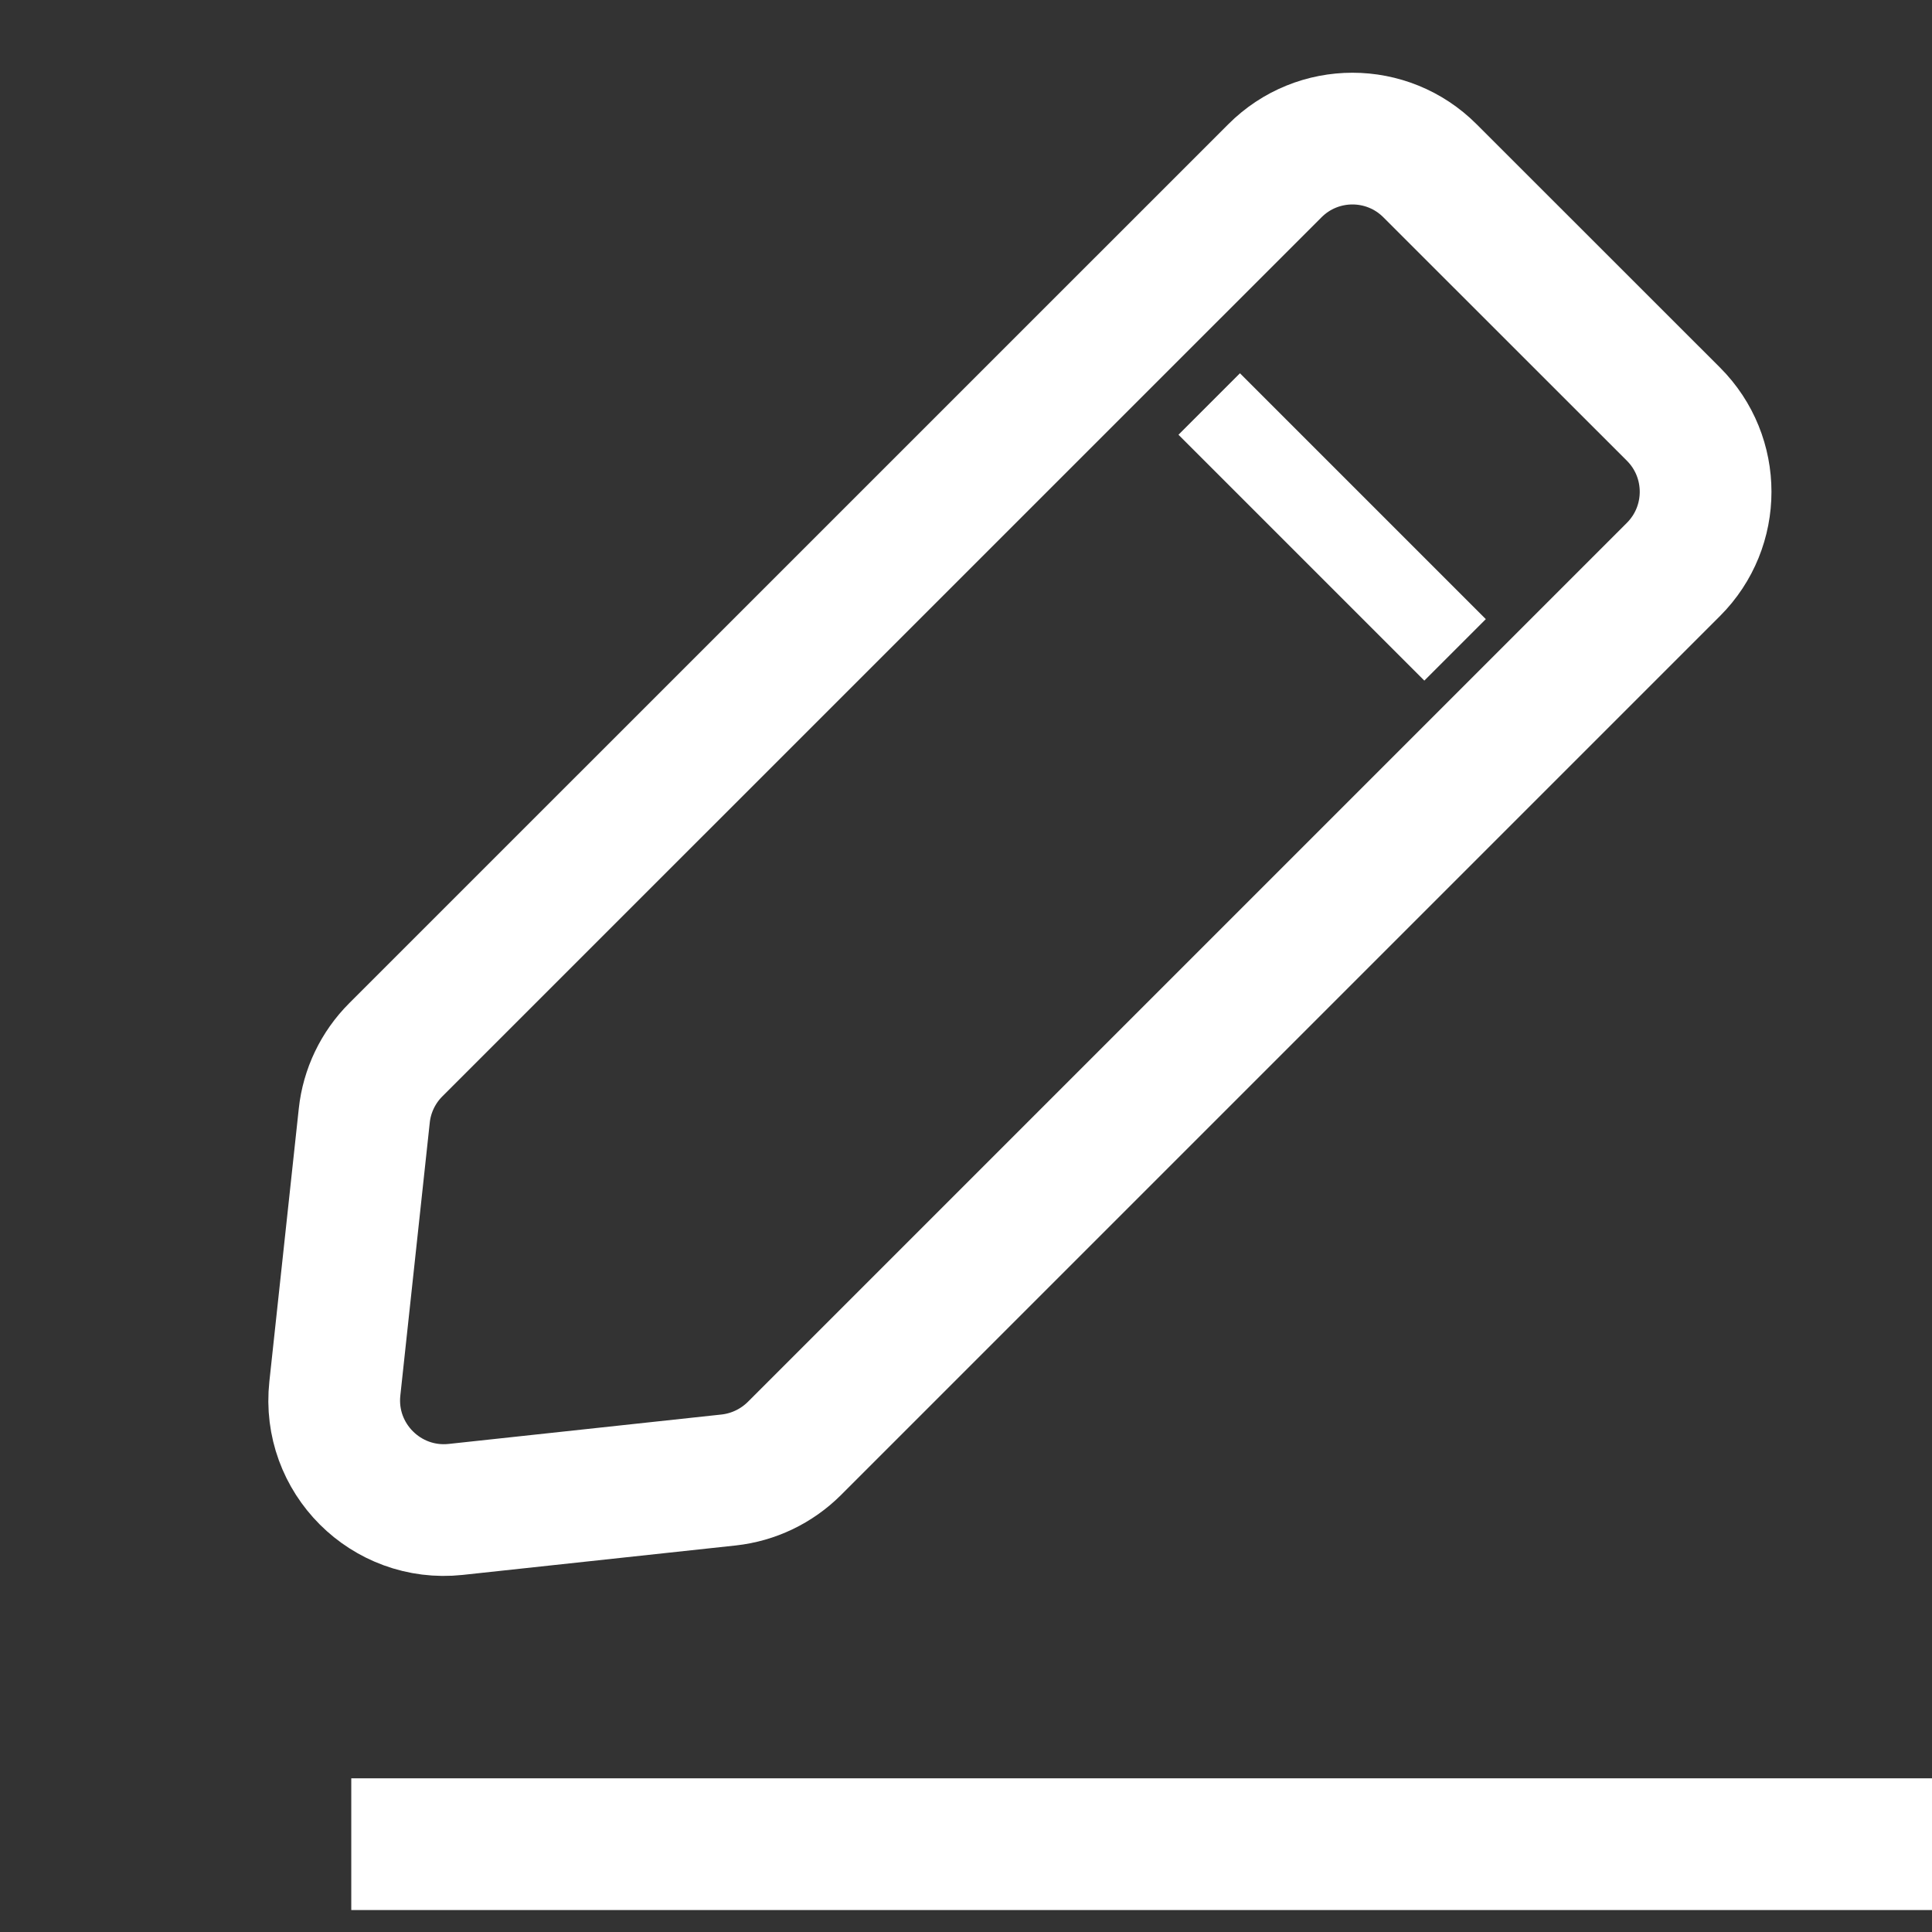 <svg width="22" height="22" viewBox="0 0 22 22" fill="none" xmlns="http://www.w3.org/2000/svg">
<rect x="0" y="0" width="22" height="22" fill="#333333" stroke="none"/>
<path d="M4 21H22" stroke="white" stroke-width="1.5"/>
<path d="M14.517 1.945C15.005 1.456 15.796 1.456 16.284 1.945L19.056 4.716C19.544 5.204 19.544 5.996 19.056 6.484L9.046 16.494C8.844 16.695 8.58 16.822 8.296 16.853L5.189 17.188C4.396 17.273 3.727 16.604 3.813 15.811L4.148 12.704C4.178 12.421 4.305 12.156 4.507 11.954L14.517 1.945Z" stroke="white" stroke-width="1.5"/>
<rect x="0.35" width="3.465" height="0.495" transform="matrix(0.707 0.707 0.707 -0.707 13.522 4.703)" fill="white" stroke="white" stroke-width="0.495"/>
</svg>
